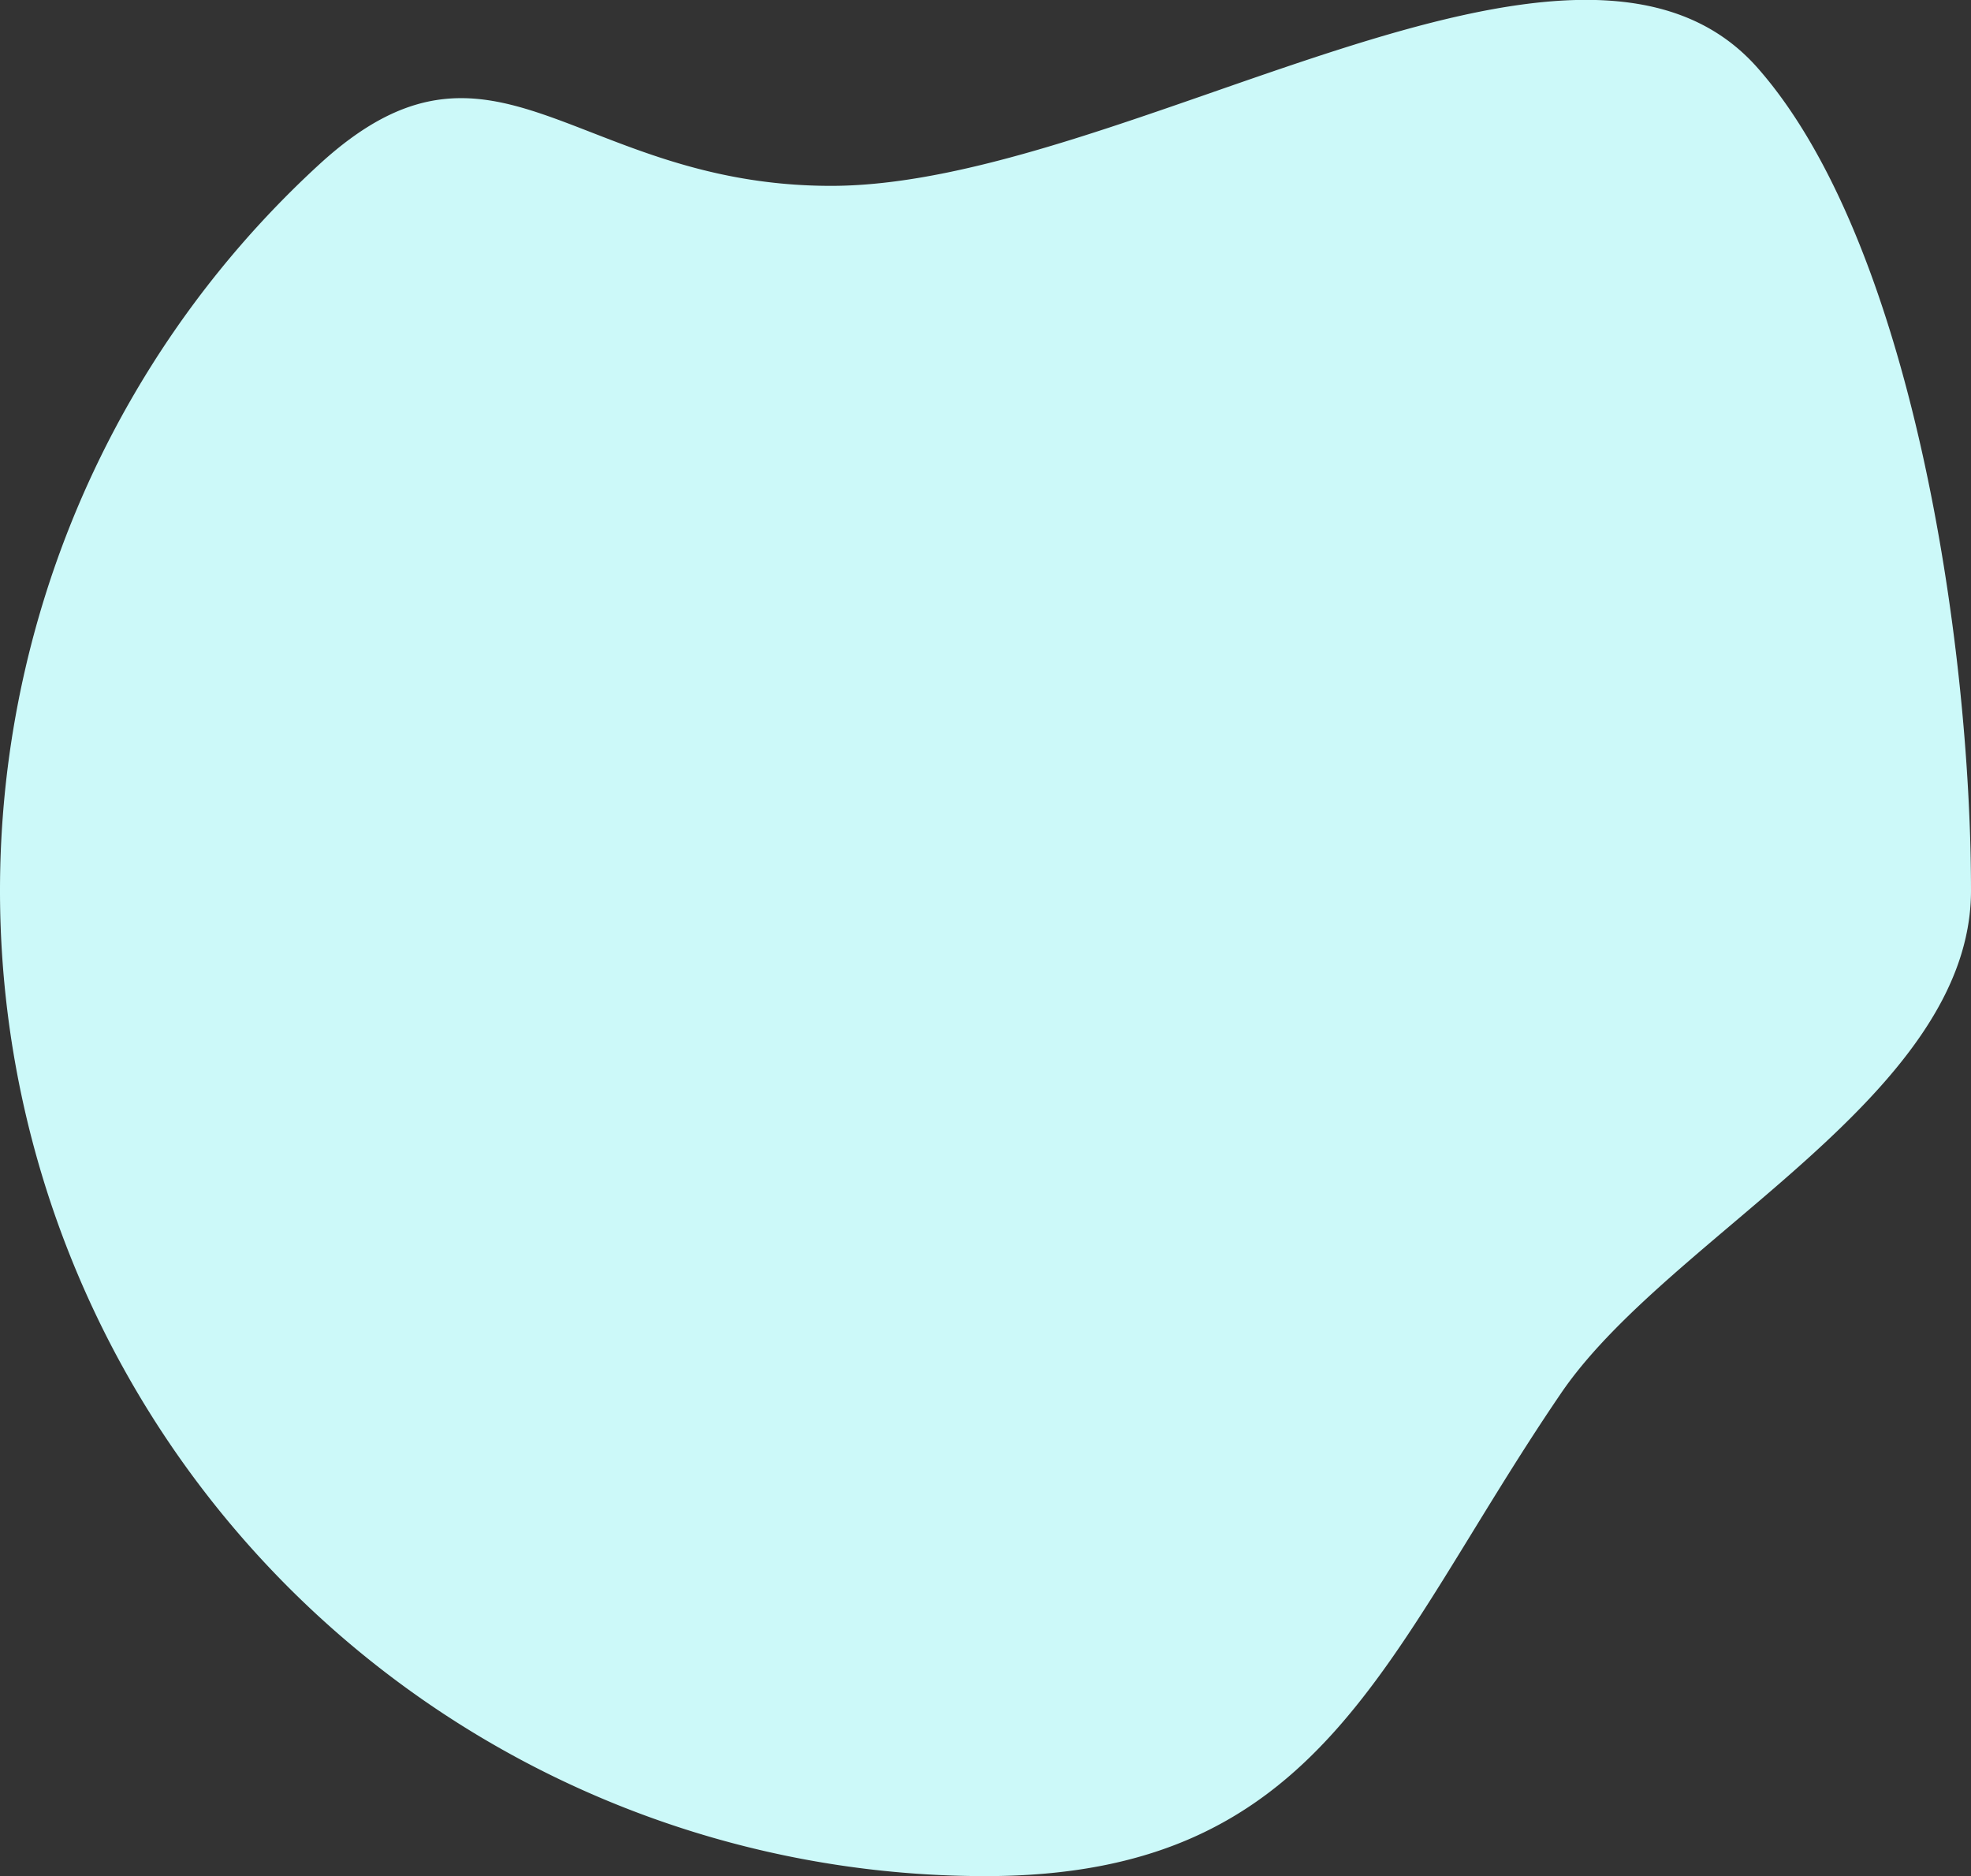 <svg xmlns="http://www.w3.org/2000/svg" width="435" height="413.97" viewBox="0 0 435 413.97">
  <rect x="0" y="0" width="435" height="413.97" fill="#333333" stroke="none"/>
<defs>
    <style>
      .cls-1 {
        fill: #ccf9f9;
        fill-rule: evenodd;
      }
    </style>
  </defs>
  <path id="why-shape" class="cls-1" d="M386.419,1437.04c65,0,164.631-71.21,204.487-26.02C624.7,1449.35,638,1537.43,638,1592.54c0,45.36-66.717,76.05-90.47,110.9C508.381,1760.87,495.261,1810,420.5,1810a217.448,217.448,0,0,1-147.107-377.63C312.115,1396.8,329.69,1437.04,386.419,1437.04Z" transform="translate(-203 -1396.03)"/>
</svg>
